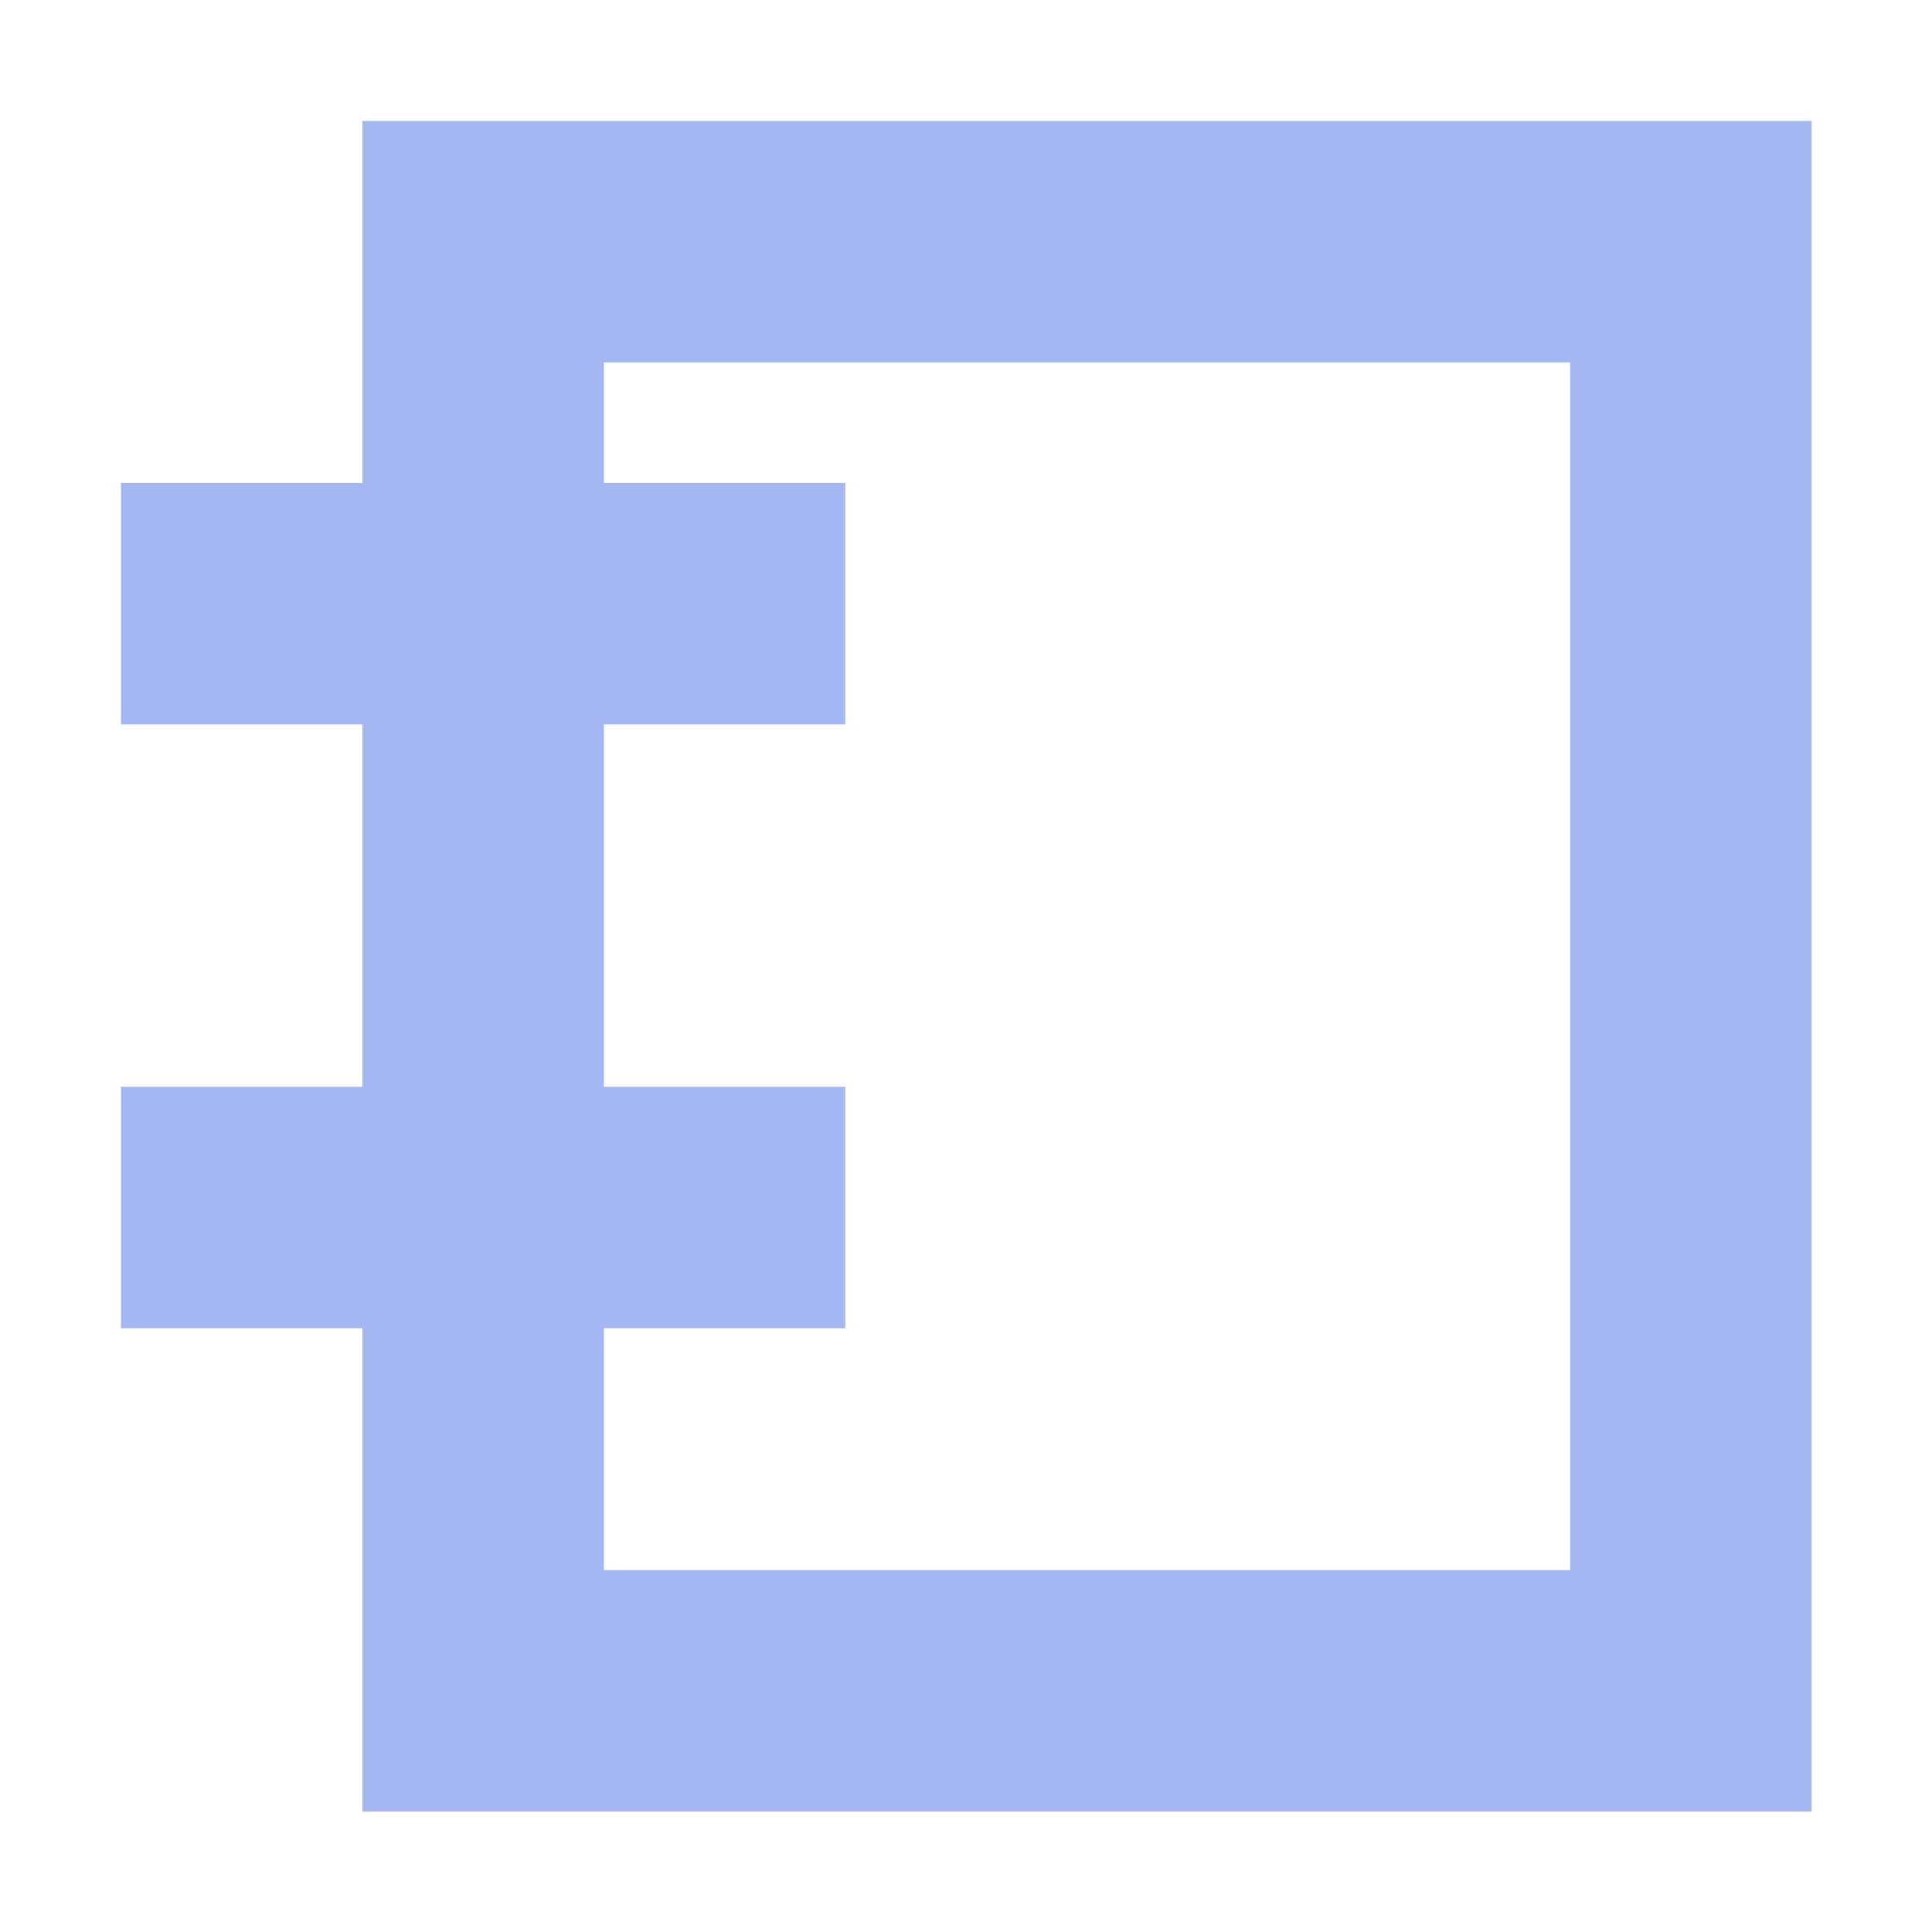 <svg height="16" viewBox="0 0 16 16" width="16" xmlns="http://www.w3.org/2000/svg"><g fill="#a5b7f3" stroke-width=".265" transform="scale(3.78)"><path d="m.794.265v3.704h3.175v-3.704zm.529.529h2.117v2.646h-2.117z"/><path d="m.265 1.058h1.587v.529h-1.587z"/><path d="m.265 2.381h1.587v.529h-1.587z"/></g></svg>
